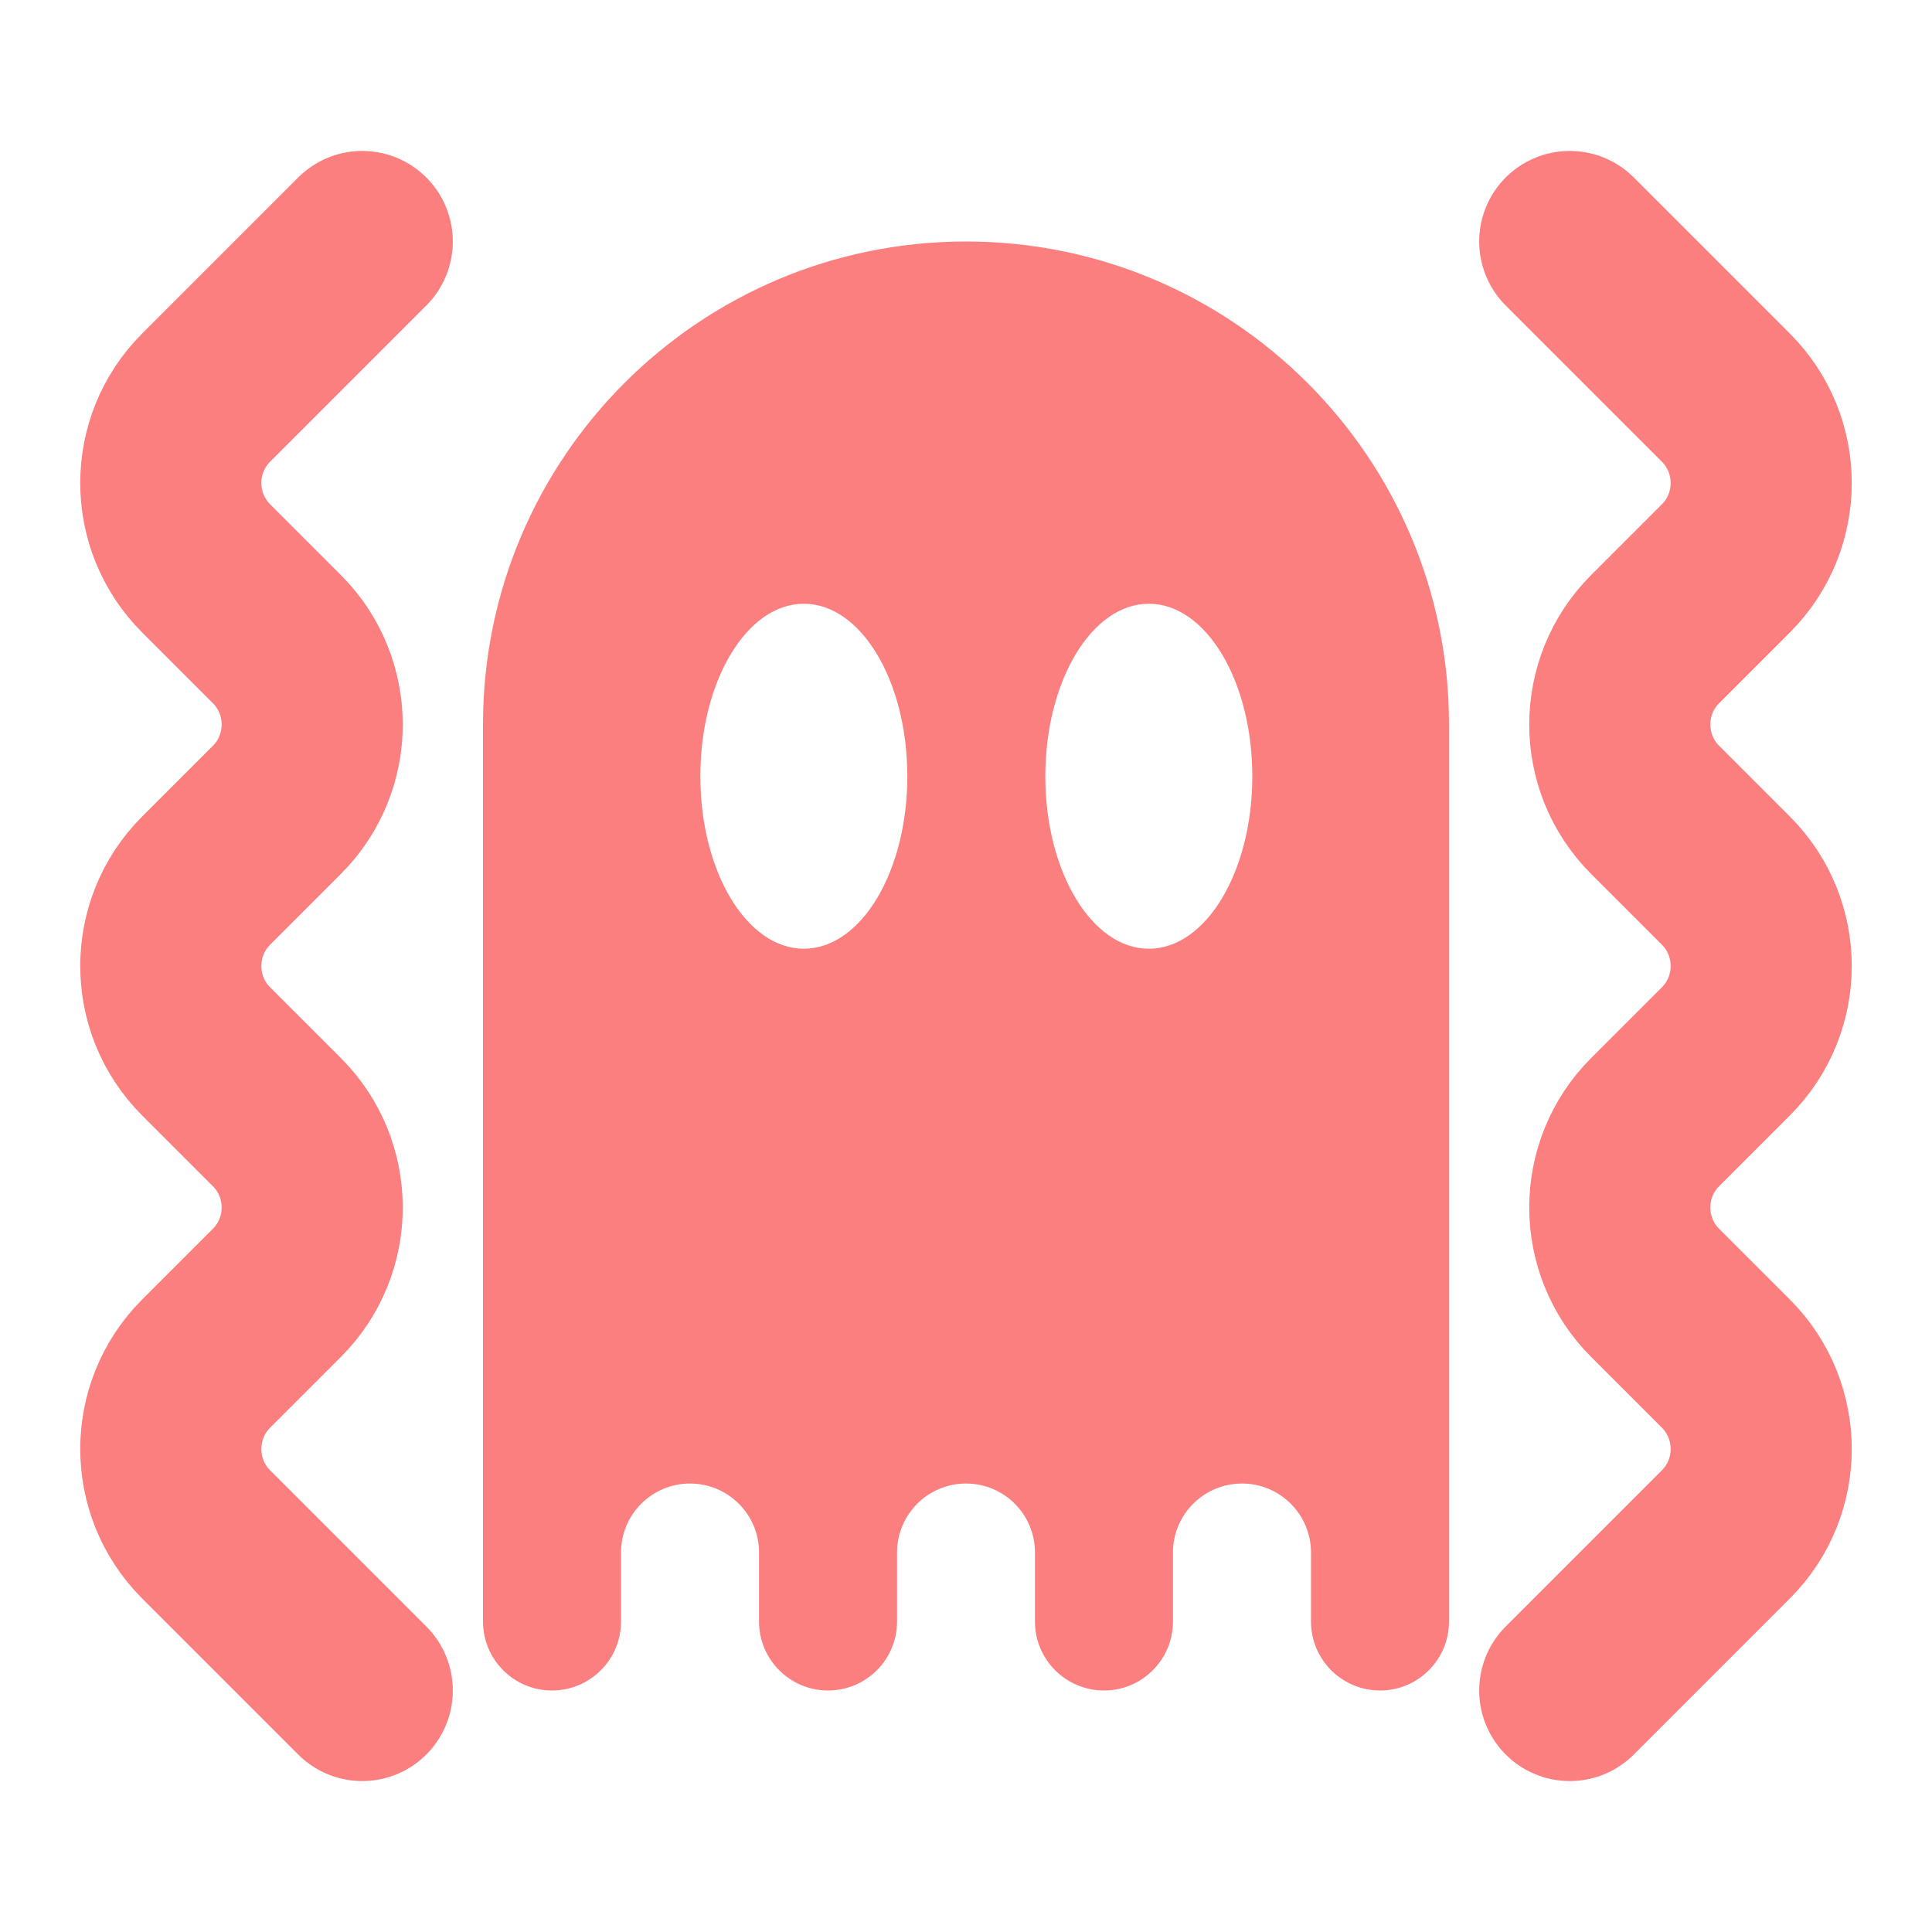 <svg width="16" height="16" viewBox="0 0 16 16" fill="none" xmlns="http://www.w3.org/2000/svg">
<path d="M13 2L14.293 3.293C14.683 3.683 14.683 4.317 14.293 4.707L13.707 5.293C13.317 5.683 13.317 6.317 13.707 6.707L14.293 7.293C14.683 7.683 14.683 8.317 14.293 8.707L13.707 9.293C13.317 9.683 13.317 10.317 13.707 10.707L14.293 11.293C14.683 11.683 14.683 12.317 14.293 12.707L13 14" stroke="#FC7F7F" stroke-width="1.5" stroke-linecap="round"/>
<path d="M3 2L1.707 3.293C1.317 3.683 1.317 4.317 1.707 4.707L2.293 5.293C2.683 5.683 2.683 6.317 2.293 6.707L1.707 7.293C1.317 7.683 1.317 8.317 1.707 8.707L2.293 9.293C2.683 9.683 2.683 10.317 2.293 10.707L1.707 11.293C1.317 11.683 1.317 12.317 1.707 12.707L3 14" stroke="#FC7F7F" stroke-width="1.5" stroke-linecap="round"/>
<path fill-rule="evenodd" clip-rule="evenodd" d="M12 6C12 3.791 10.209 2 8 2C5.791 2 4 3.791 4 6V13.429C4 13.744 4.256 14 4.571 14C4.887 14 5.143 13.744 5.143 13.429V12.857C5.143 12.542 5.399 12.286 5.714 12.286C6.03 12.286 6.286 12.542 6.286 12.857V13.429C6.286 13.744 6.542 14 6.857 14C7.173 14 7.429 13.744 7.429 13.429V12.857C7.429 12.542 7.684 12.286 8 12.286C8.316 12.286 8.571 12.542 8.571 12.857V13.429C8.571 13.744 8.827 14 9.143 14C9.458 14 9.714 13.744 9.714 13.429V12.857C9.714 12.542 9.97 12.286 10.286 12.286C10.601 12.286 10.857 12.542 10.857 12.857V13.429C10.857 13.744 11.113 14 11.429 14C11.744 14 12 13.744 12 13.429V6ZM7.514 6.429C7.514 7.218 7.131 7.857 6.657 7.857C6.184 7.857 5.8 7.218 5.8 6.429C5.8 5.64 6.184 5 6.657 5C7.131 5 7.514 5.64 7.514 6.429ZM9.514 7.857C9.988 7.857 10.371 7.218 10.371 6.429C10.371 5.64 9.988 5 9.514 5C9.041 5 8.657 5.64 8.657 6.429C8.657 7.218 9.041 7.857 9.514 7.857Z" fill="#FC7F7F"/>
</svg>
